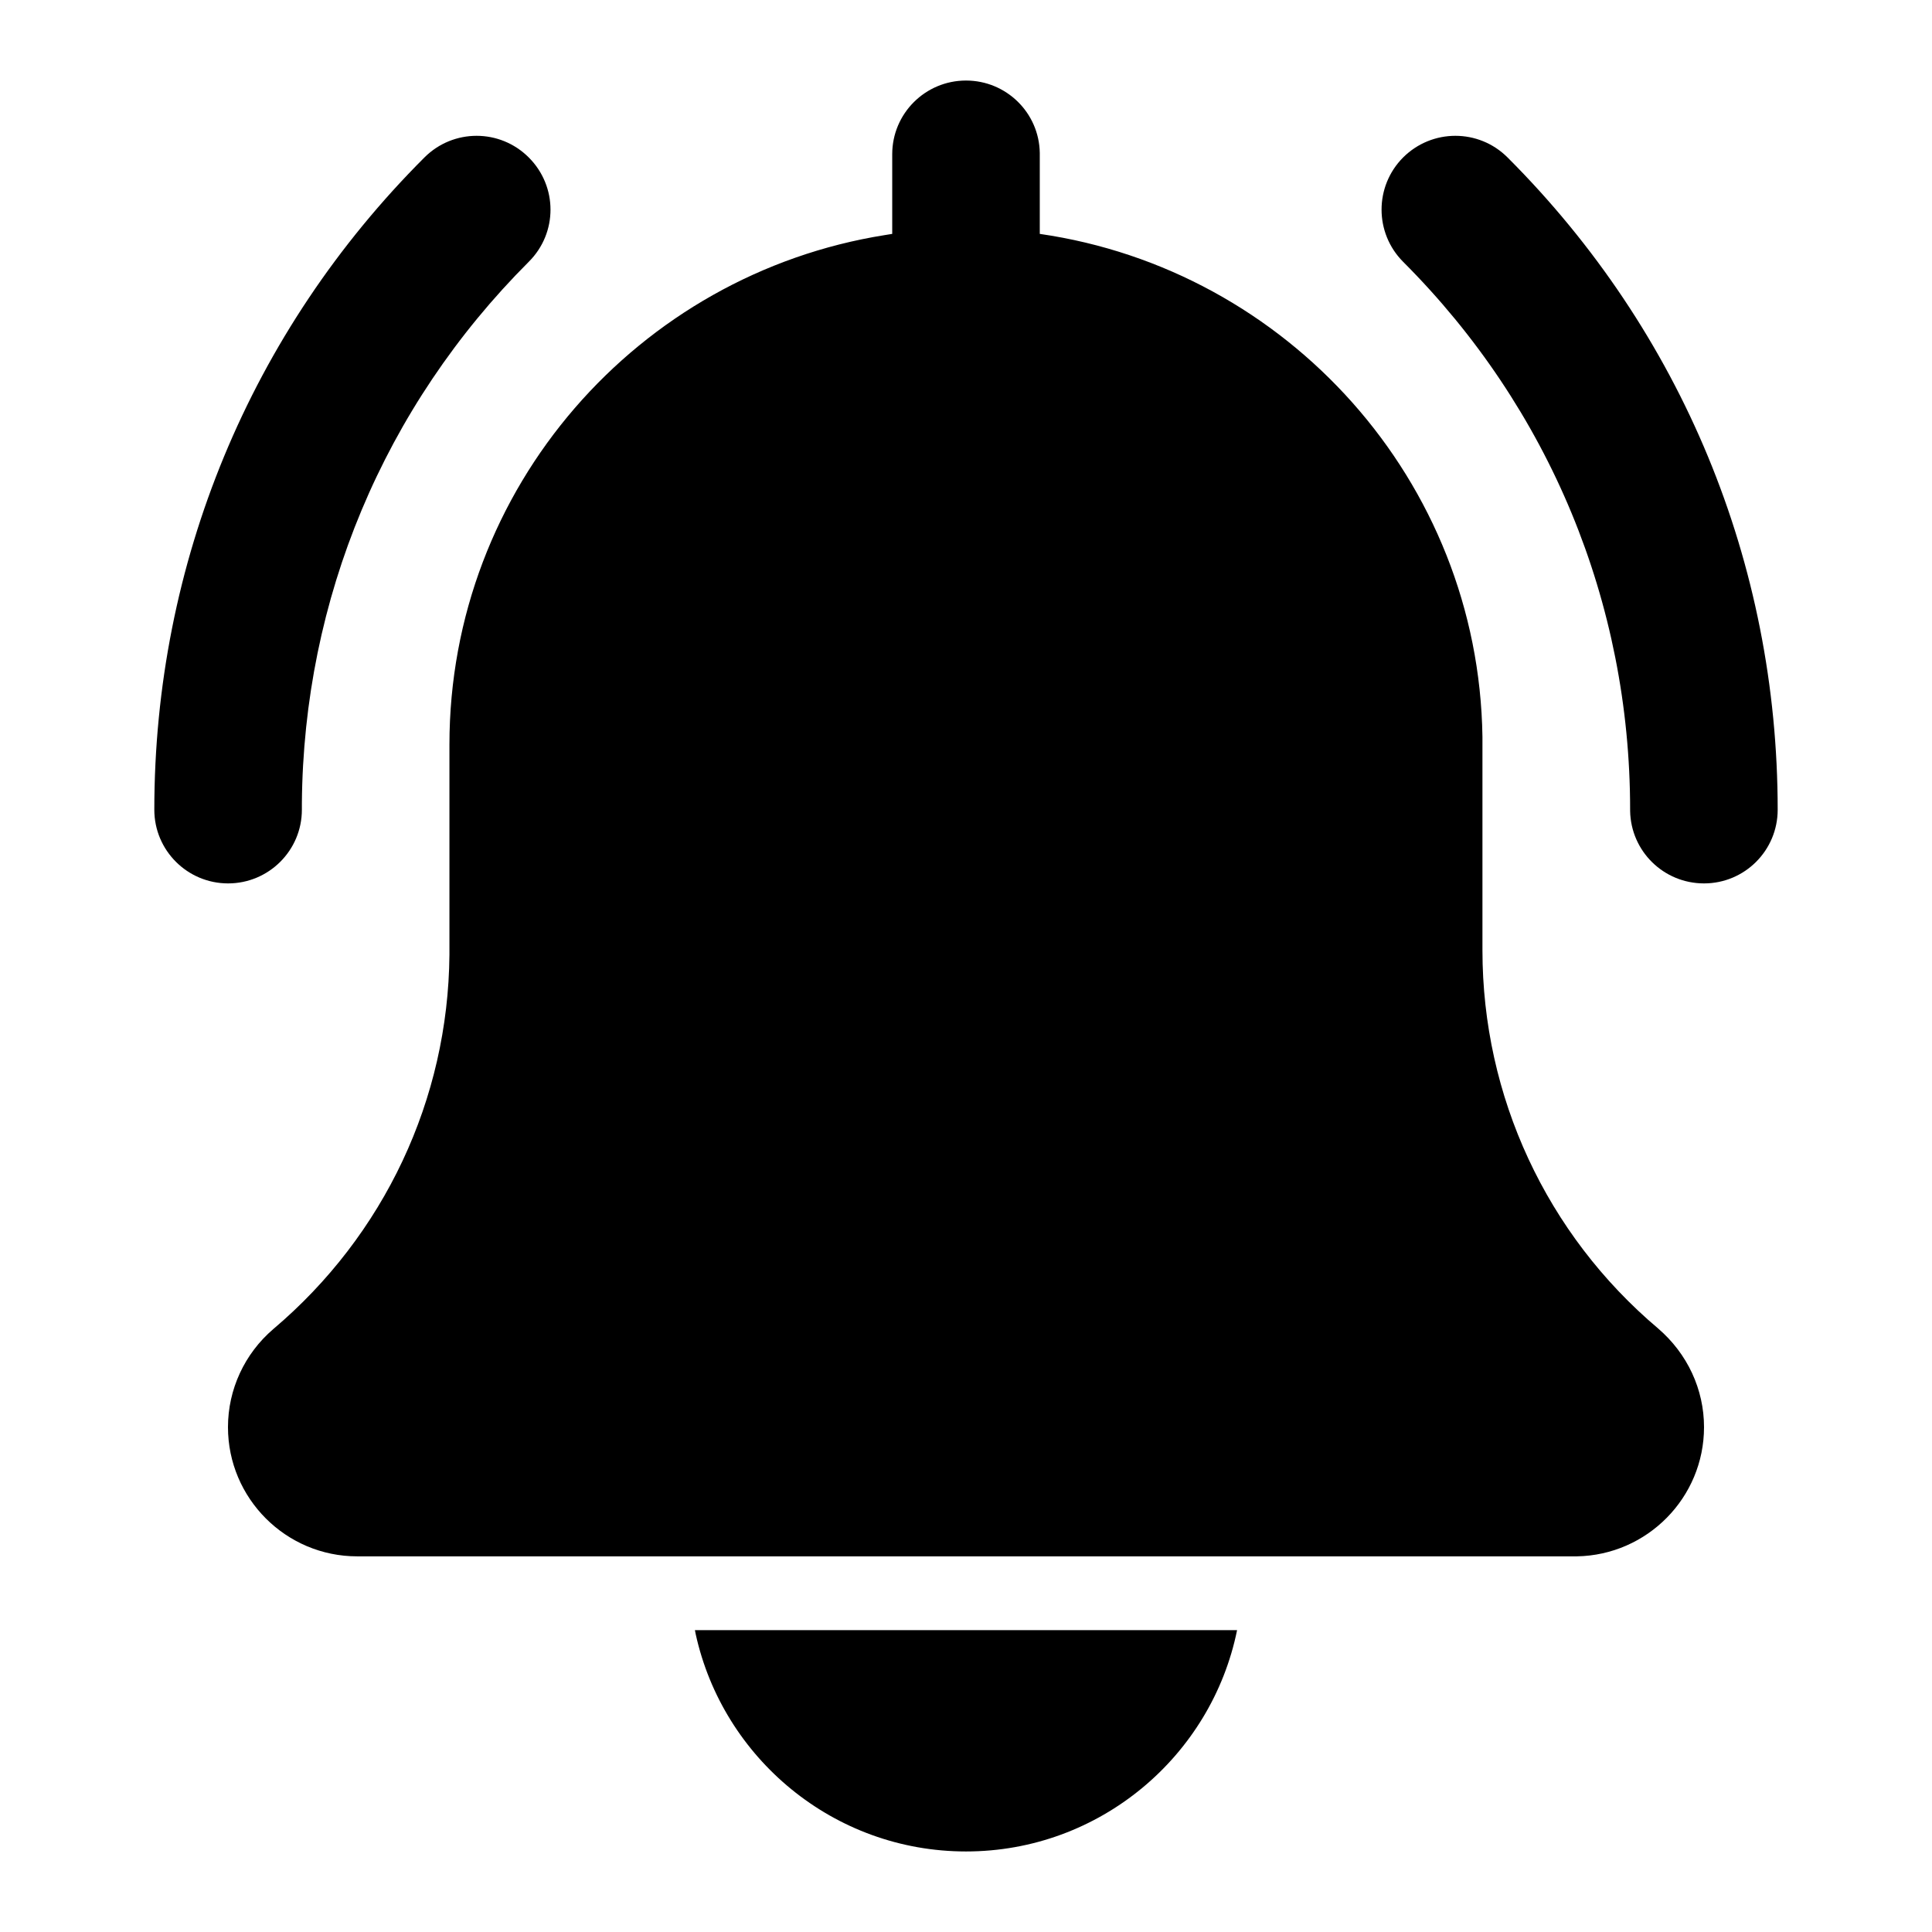 <svg xmlns="http://www.w3.org/2000/svg" width="16" height="16" viewBox="0 0 16 16">
    <path fill="unset" fill-rule="evenodd" d="M10.245 13.5c-.212 1.044-1.138 1.833-2.245 1.833-1.096 0-2.014-.773-2.239-1.802l-.006-.031h4.49zM8 .667c.334 0 .606.267.611.6v.67c2.049.296 3.635 2.044 3.666 4.165V7.87c0 1.21.53 2.351 1.455 3.132.243.209.38.505.38.817 0 .584-.471 1.06-1.053 1.07H2.958c-.59 0-1.07-.48-1.07-1.07 0-.312.137-.608.375-.812.92-.778 1.449-1.904 1.459-3.1v-1.74c0-2.13 1.565-3.895 3.605-4.22l.062-.01v-.66c0-.337.274-.61.611-.61zm4.485.637c1.443 1.443 2.237 3.361 2.237 5.402 0 .337-.273.61-.61.61-.335 0-.606-.267-.612-.6v-.01c0-1.714-.667-3.325-1.88-4.538-.238-.239-.238-.625 0-.864.24-.239.626-.239.865 0zm-8.106 0c.24.24.24.625 0 .864-1.2 1.2-1.866 2.791-1.879 4.486v.052c0 .337-.274.61-.611.61-.337 0-.611-.273-.611-.61 0-2.04.794-3.96 2.237-5.402.239-.239.625-.239.864 0z"/>
</svg>
